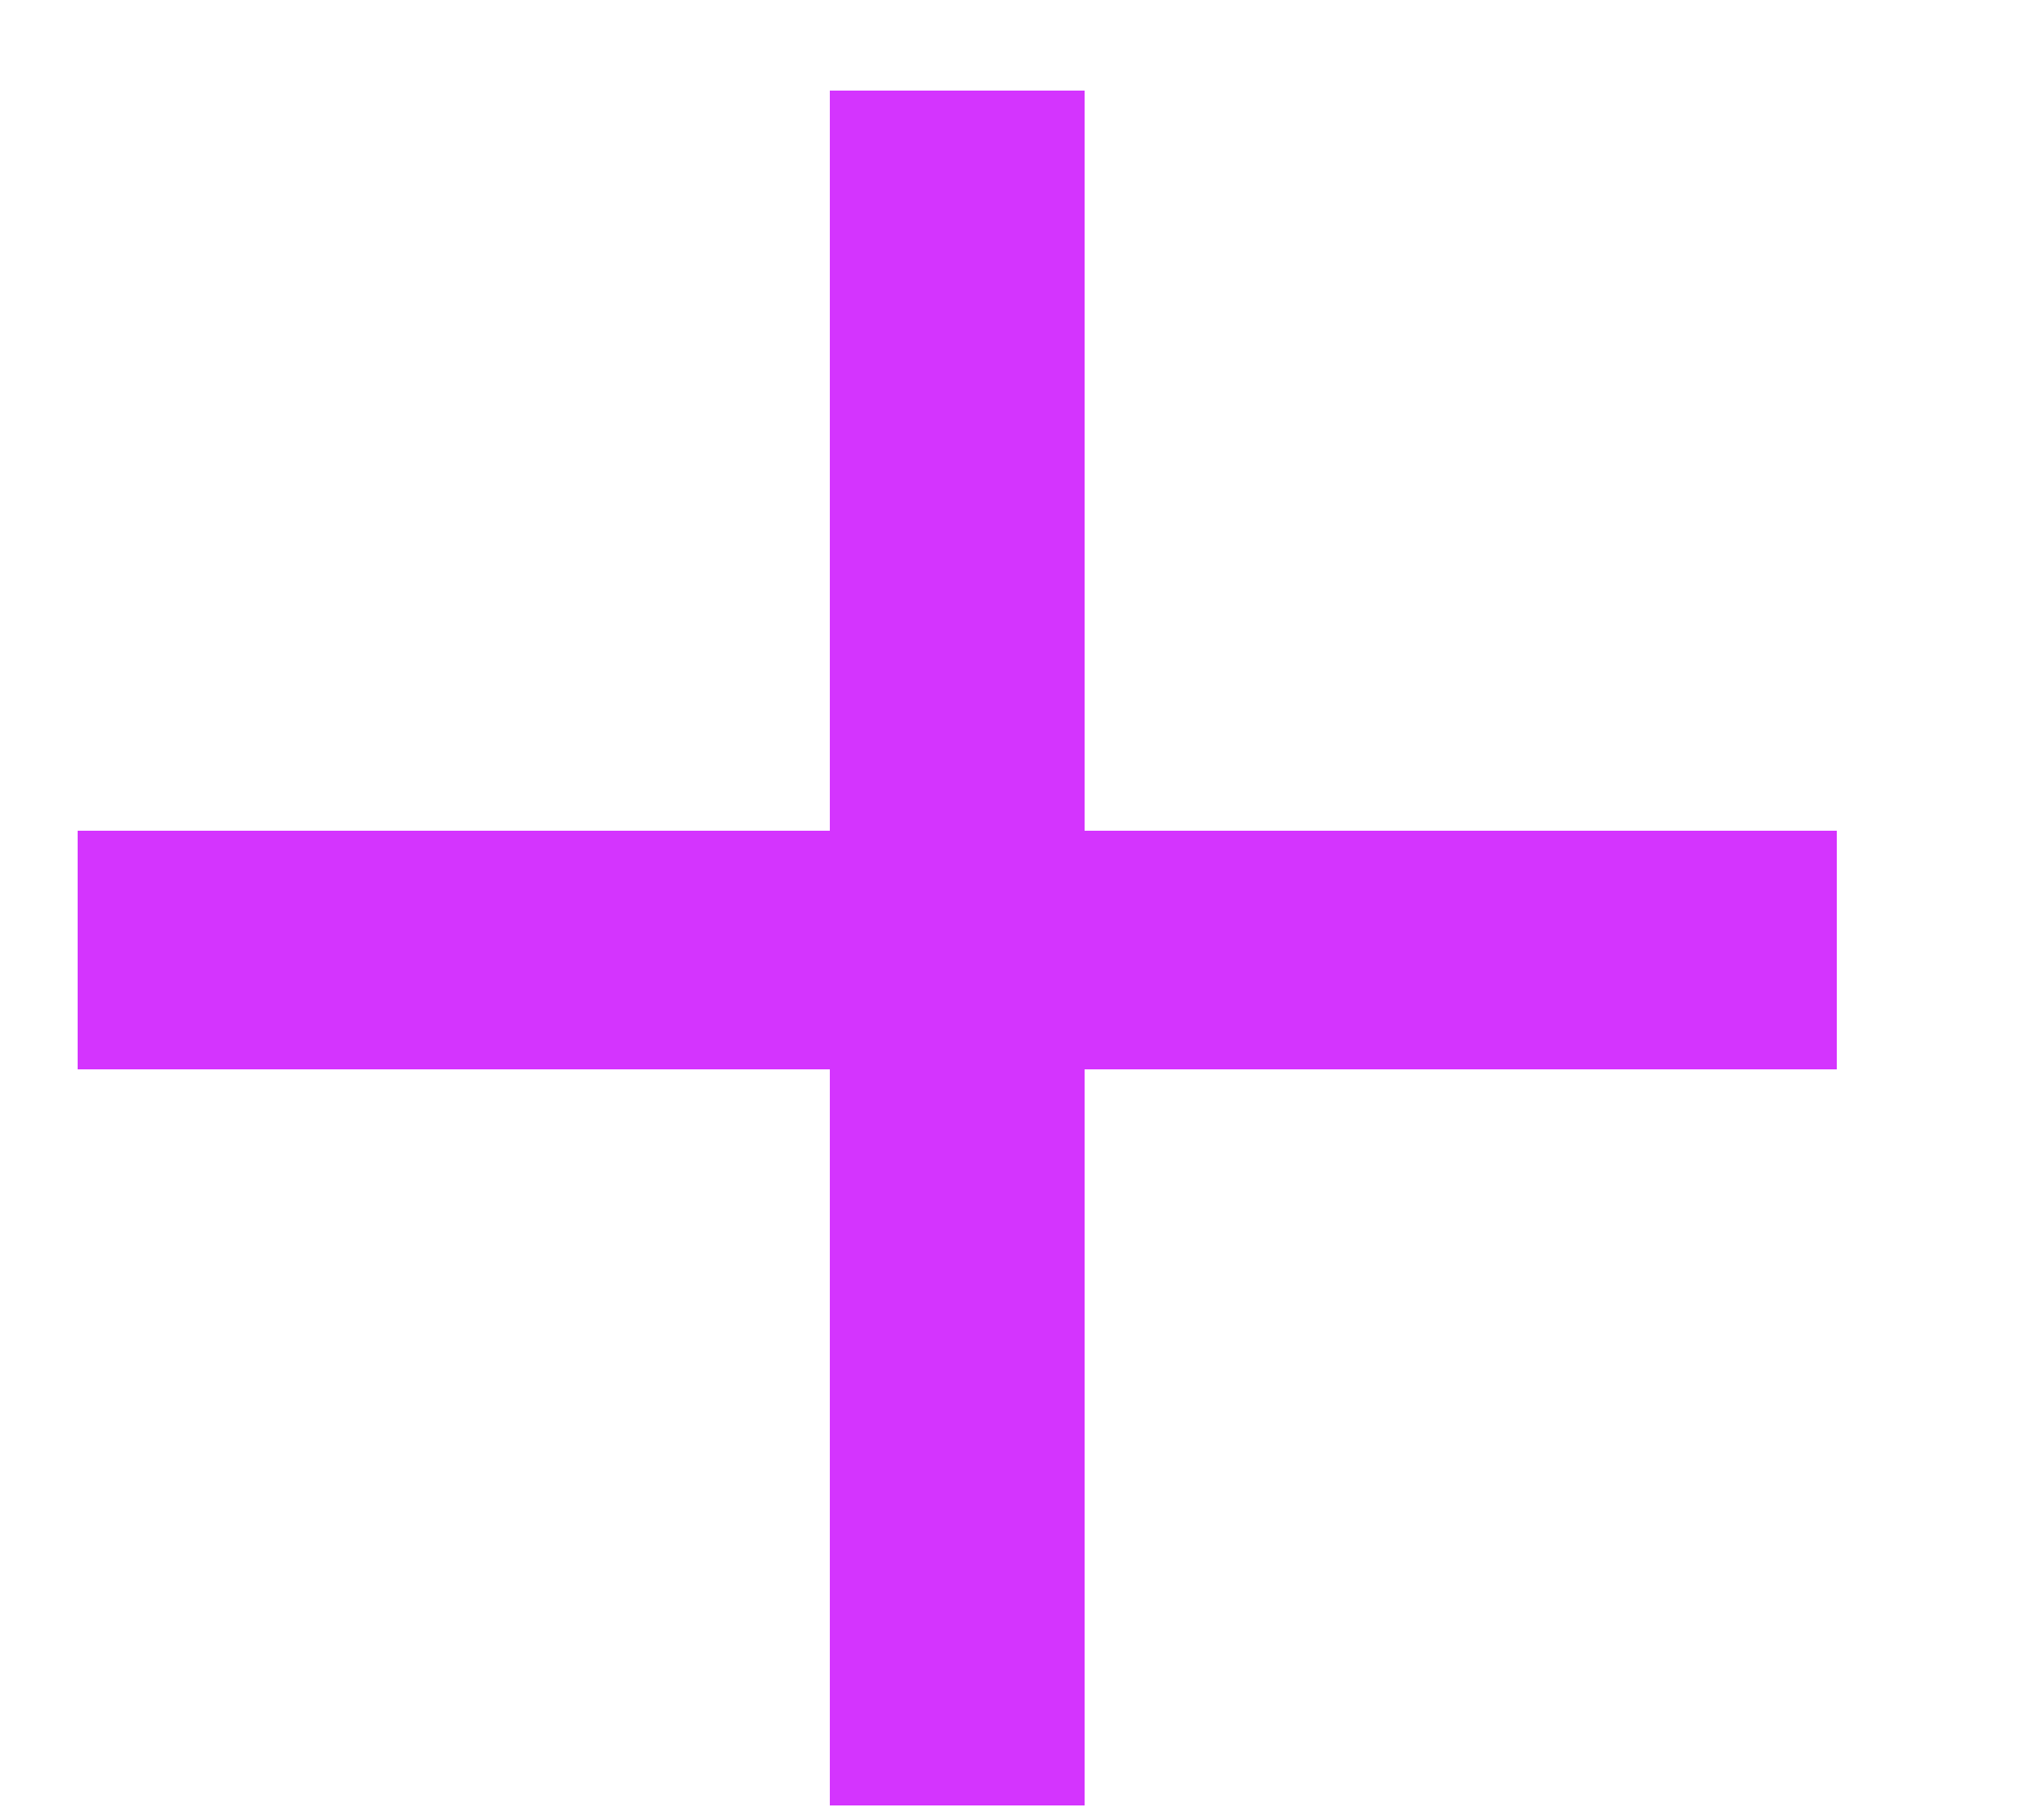 <svg width="10" height="9" viewBox="0 0 10 9" fill="none" xmlns="http://www.w3.org/2000/svg">
<path d="M4.104 8.928V0.448H5.364V8.928H4.104ZM0.384 5.288V4.108H9.084V5.288H0.384Z" fill="#D434FE"/>
</svg>

